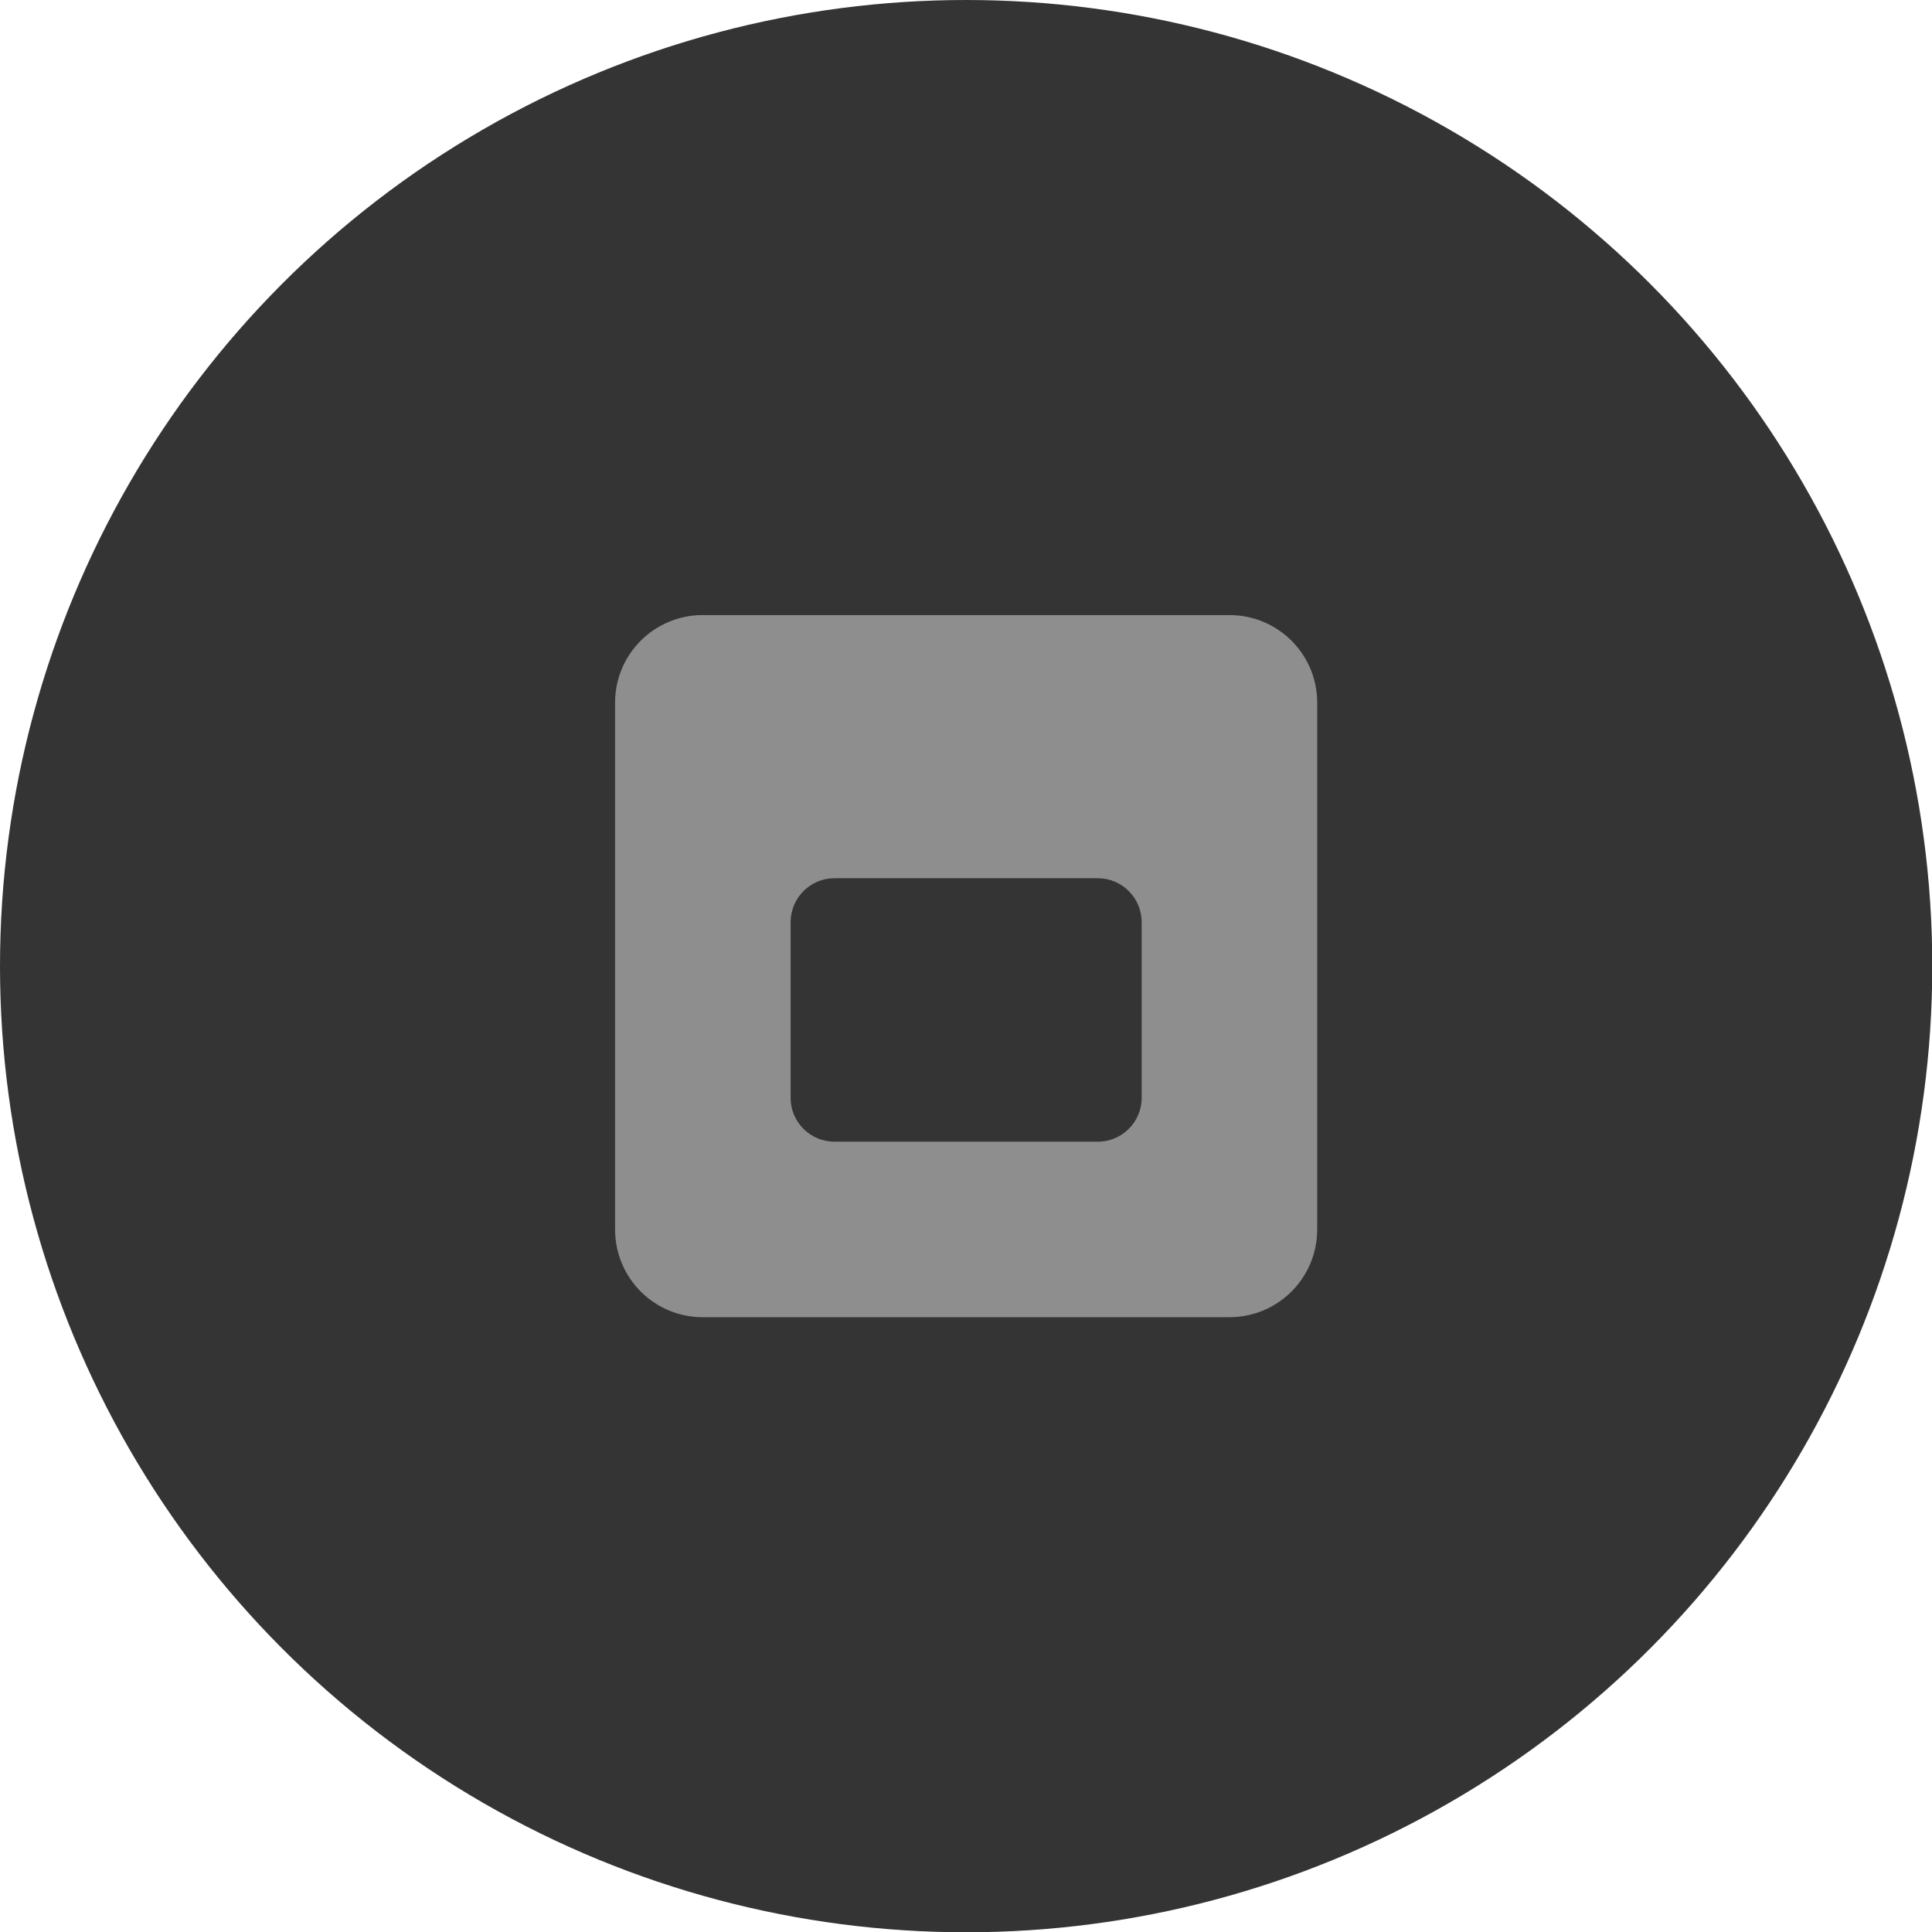 <?xml version="1.0" encoding="utf-8"?>
<svg width="26" height="26" viewBox="0 0 6.879 6.879" version="1.1" id="svg1" xmlns="http://www.w3.org/2000/svg">
  <defs id="defs1"/>
  <g id="layer1">
    <circle style="fill:#343434;fill-opacity:1;stroke:none;stroke-width:0.529;stroke-linecap:square;stroke-dasharray:none;stroke-opacity:1" id="circle2" cx="3.44" cy="3.44" r="3.44"/>
    <path style="fill:#8e8e8e" d="M 2.502 2.19 C 2.33 2.19 2.19 2.329 2.19 2.502 L 2.19 4.377 C 2.19 4.551 2.33 4.69 2.502 4.69 L 4.377 4.69 C 4.55 4.69 4.69 4.551 4.69 4.377 L 4.69 2.502 C 4.69 2.329 4.55 2.19 4.377 2.19 L 2.502 2.19 Z M 2.971 3.127 L 3.909 3.127 C 3.995 3.127 4.065 3.197 4.065 3.284 L 4.065 3.909 C 4.065 3.995 3.995 4.065 3.909 4.065 L 2.971 4.065 C 2.885 4.065 2.815 3.995 2.815 3.909 L 2.815 3.284 C 2.815 3.197 2.885 3.127 2.971 3.127 Z"/>
  </g>
</svg>